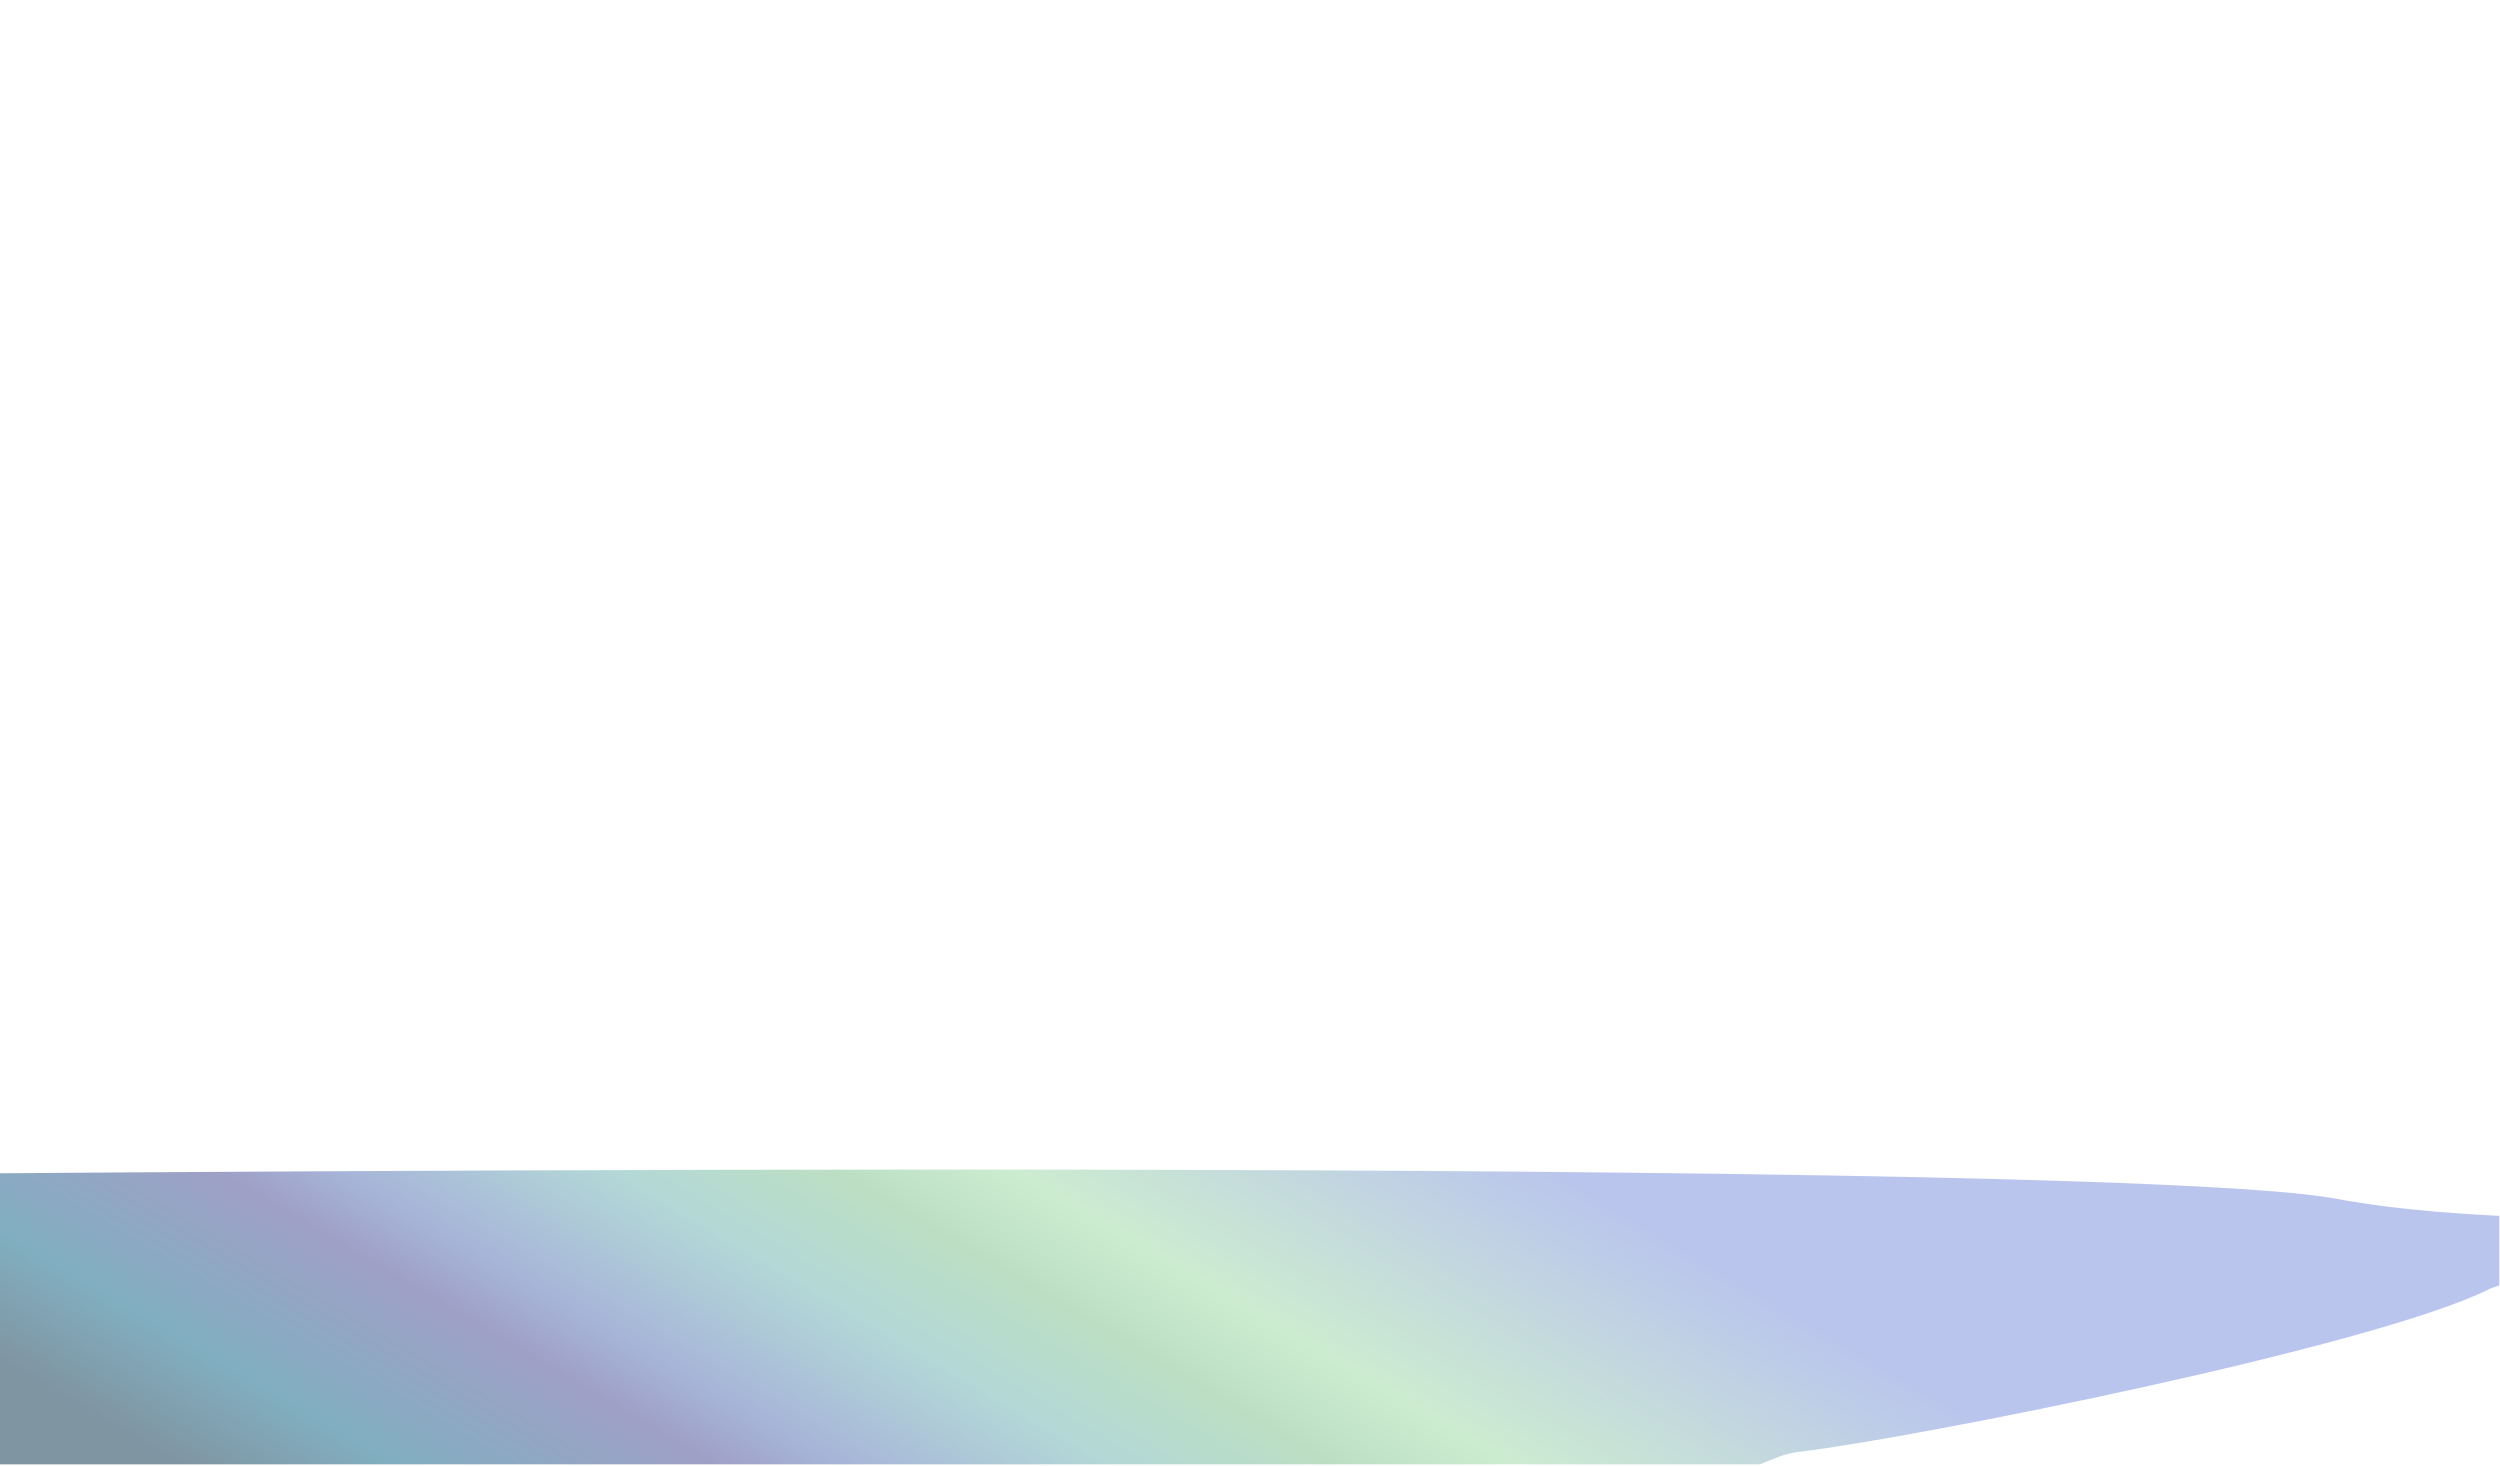 <svg width="1441" height="845" viewBox="0 0 1441 845" fill="none" xmlns="http://www.w3.org/2000/svg">
<g clip-path="url(#clip0_1473_2069)">
<g filter="url(#filter0_f_1473_2069)">
<path d="M924.645 873.961C880.086 883.482 820.7 899.615 820.7 899.615C820.7 899.615 997.159 912.504 592.824 903.213C592.824 903.213 -266.014 843.022 -247.72 806.102L-246.664 689.842C-246.664 689.842 -246.542 676.471 -140.081 677.438C-140.081 677.438 1203.11 664.158 1346.54 690.943C1489.97 717.727 1760.45 688.803 1760.45 688.803C1703.95 694.933 1459.81 730.632 1434.32 743.267C1367.59 776.35 1103.56 828.909 1037.29 836.806C1033.19 837.294 1029.18 838.224 1025.33 839.724L974.353 859.598C958.256 865.873 941.54 870.351 924.645 873.961Z" fill="url(#paint0_linear_1473_2069)" fill-opacity="0.5"/>
</g>
</g>
<defs>
<filter id="filter0_f_1473_2069" x="-348.008" y="574.146" width="2208.46" height="432.433" filterUnits="userSpaceOnUse" color-interpolation-filters="sRGB">
<feFlood flood-opacity="0" result="BackgroundImageFix"/>
<feBlend mode="normal" in="SourceGraphic" in2="BackgroundImageFix" result="shape"/>
<feGaussianBlur stdDeviation="50" result="effect1_foregroundBlur_1473_2069"/>
</filter>
<linearGradient id="paint0_linear_1473_2069" x1="-46.051" y1="757.019" x2="394.494" y2="9.742" gradientUnits="userSpaceOnUse">
<stop stop-color="#022B46"/>
<stop offset="0.074" stop-color="#045F82"/>
<stop offset="0.182" stop-color="#40428F"/>
<stop offset="0.224" stop-color="#4F6BB3"/>
<stop offset="0.317" stop-color="#68B3AF"/>
<stop offset="0.389" stop-color="#79BF88"/>
<stop offset="0.45" stop-color="#9ADAA1"/>
<stop offset="0.632" stop-color="#768CDB"/>
</linearGradient>
<clipPath id="clip0_1473_2069">
<rect width="1440.74" height="844.185" fill="white"/>
</clipPath>
</defs>
</svg>
